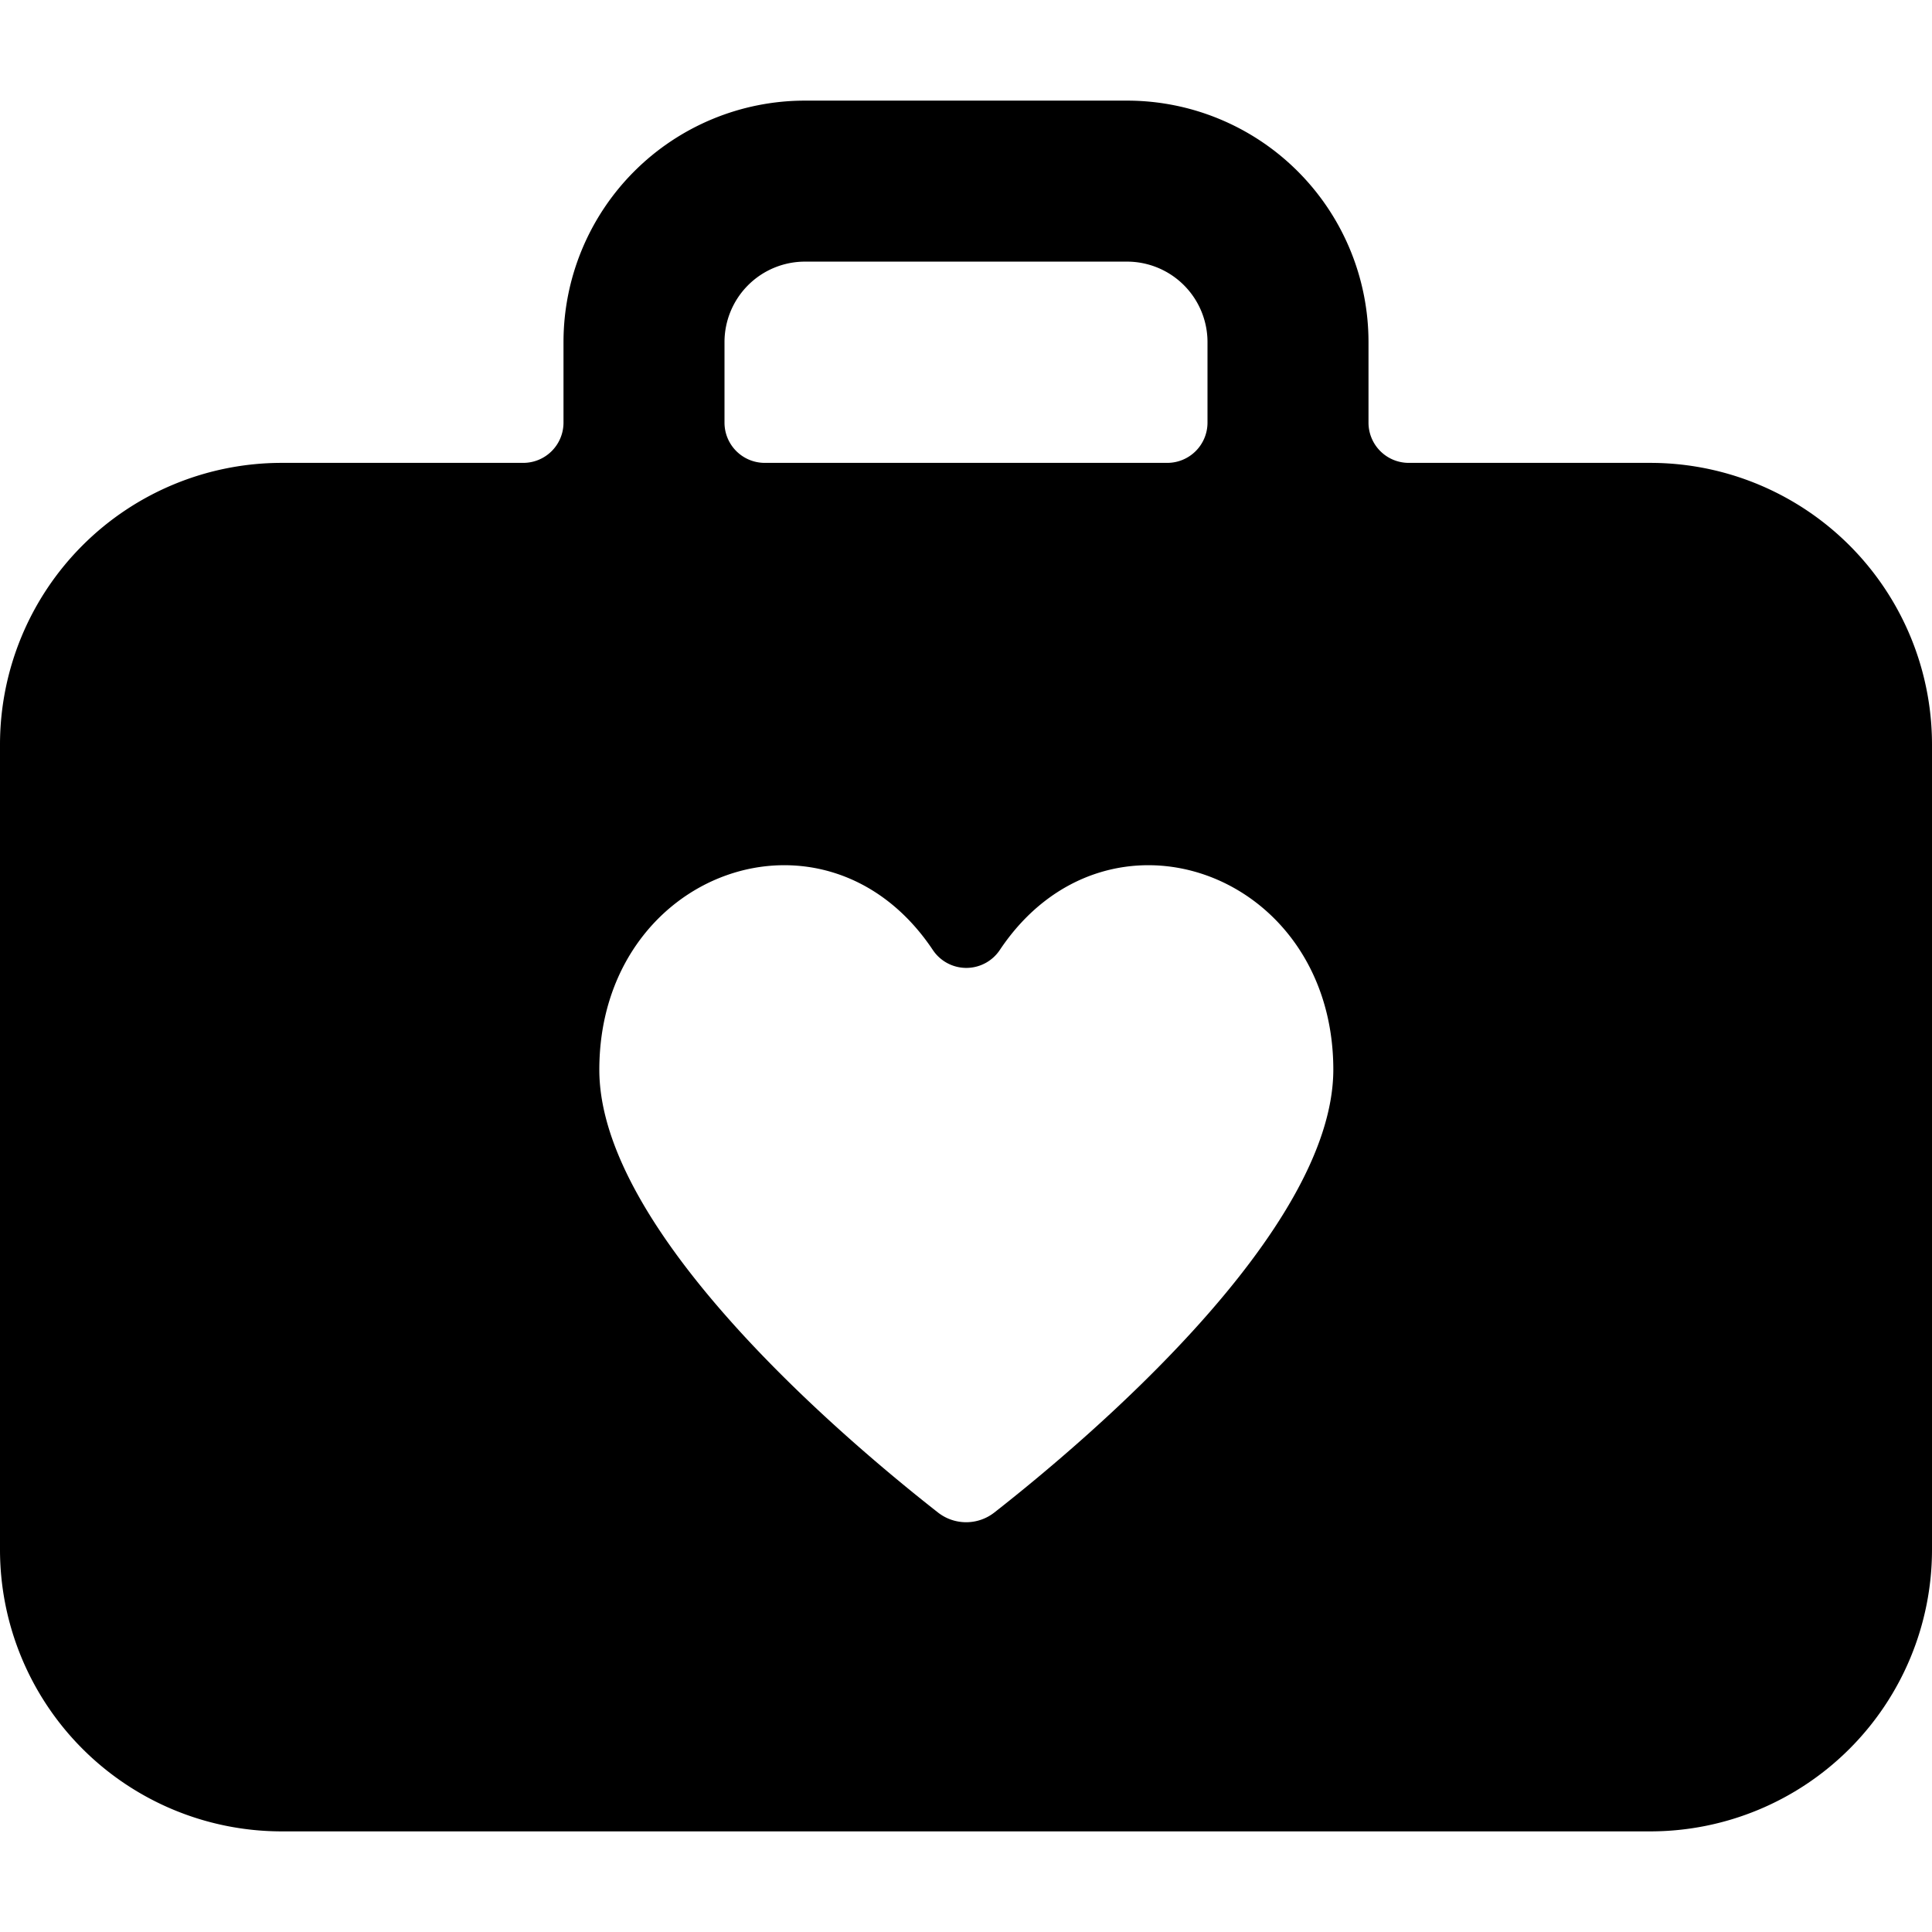 <svg xmlns="http://www.w3.org/2000/svg" viewBox="0 0 24 24"><title>wedding-luggage</title><path d="M24,9.25a3.5,3.5,0,0,0-3.5-3.5h-3a.5.5,0,0,1-.5-.5v-1a3,3,0,0,0-3-3H10a3,3,0,0,0-3,3v1a.5.5,0,0,1-.5.5h-3A3.5,3.5,0,0,0,0,9.25v10a3.5,3.5,0,0,0,3.5,3.5h17a3.5,3.5,0,0,0,3.5-3.5Zm-15-5a1,1,0,0,1,1-1h4a1,1,0,0,1,1,1v1a.5.5,0,0,1-.5.5h-5a.5.5,0,0,1-.5-.5Zm3.352,14.539a.568.568,0,0,1-.7,0c-1.164-.912-4.207-3.486-4.207-5.5,0-2.467,2.816-3.474,4.143-1.488a.5.5,0,0,0,.832,0c1.327-1.986,4.143-.979,4.143,1.488C16.559,15.3,13.516,17.877,12.352,18.789Z"/></svg>